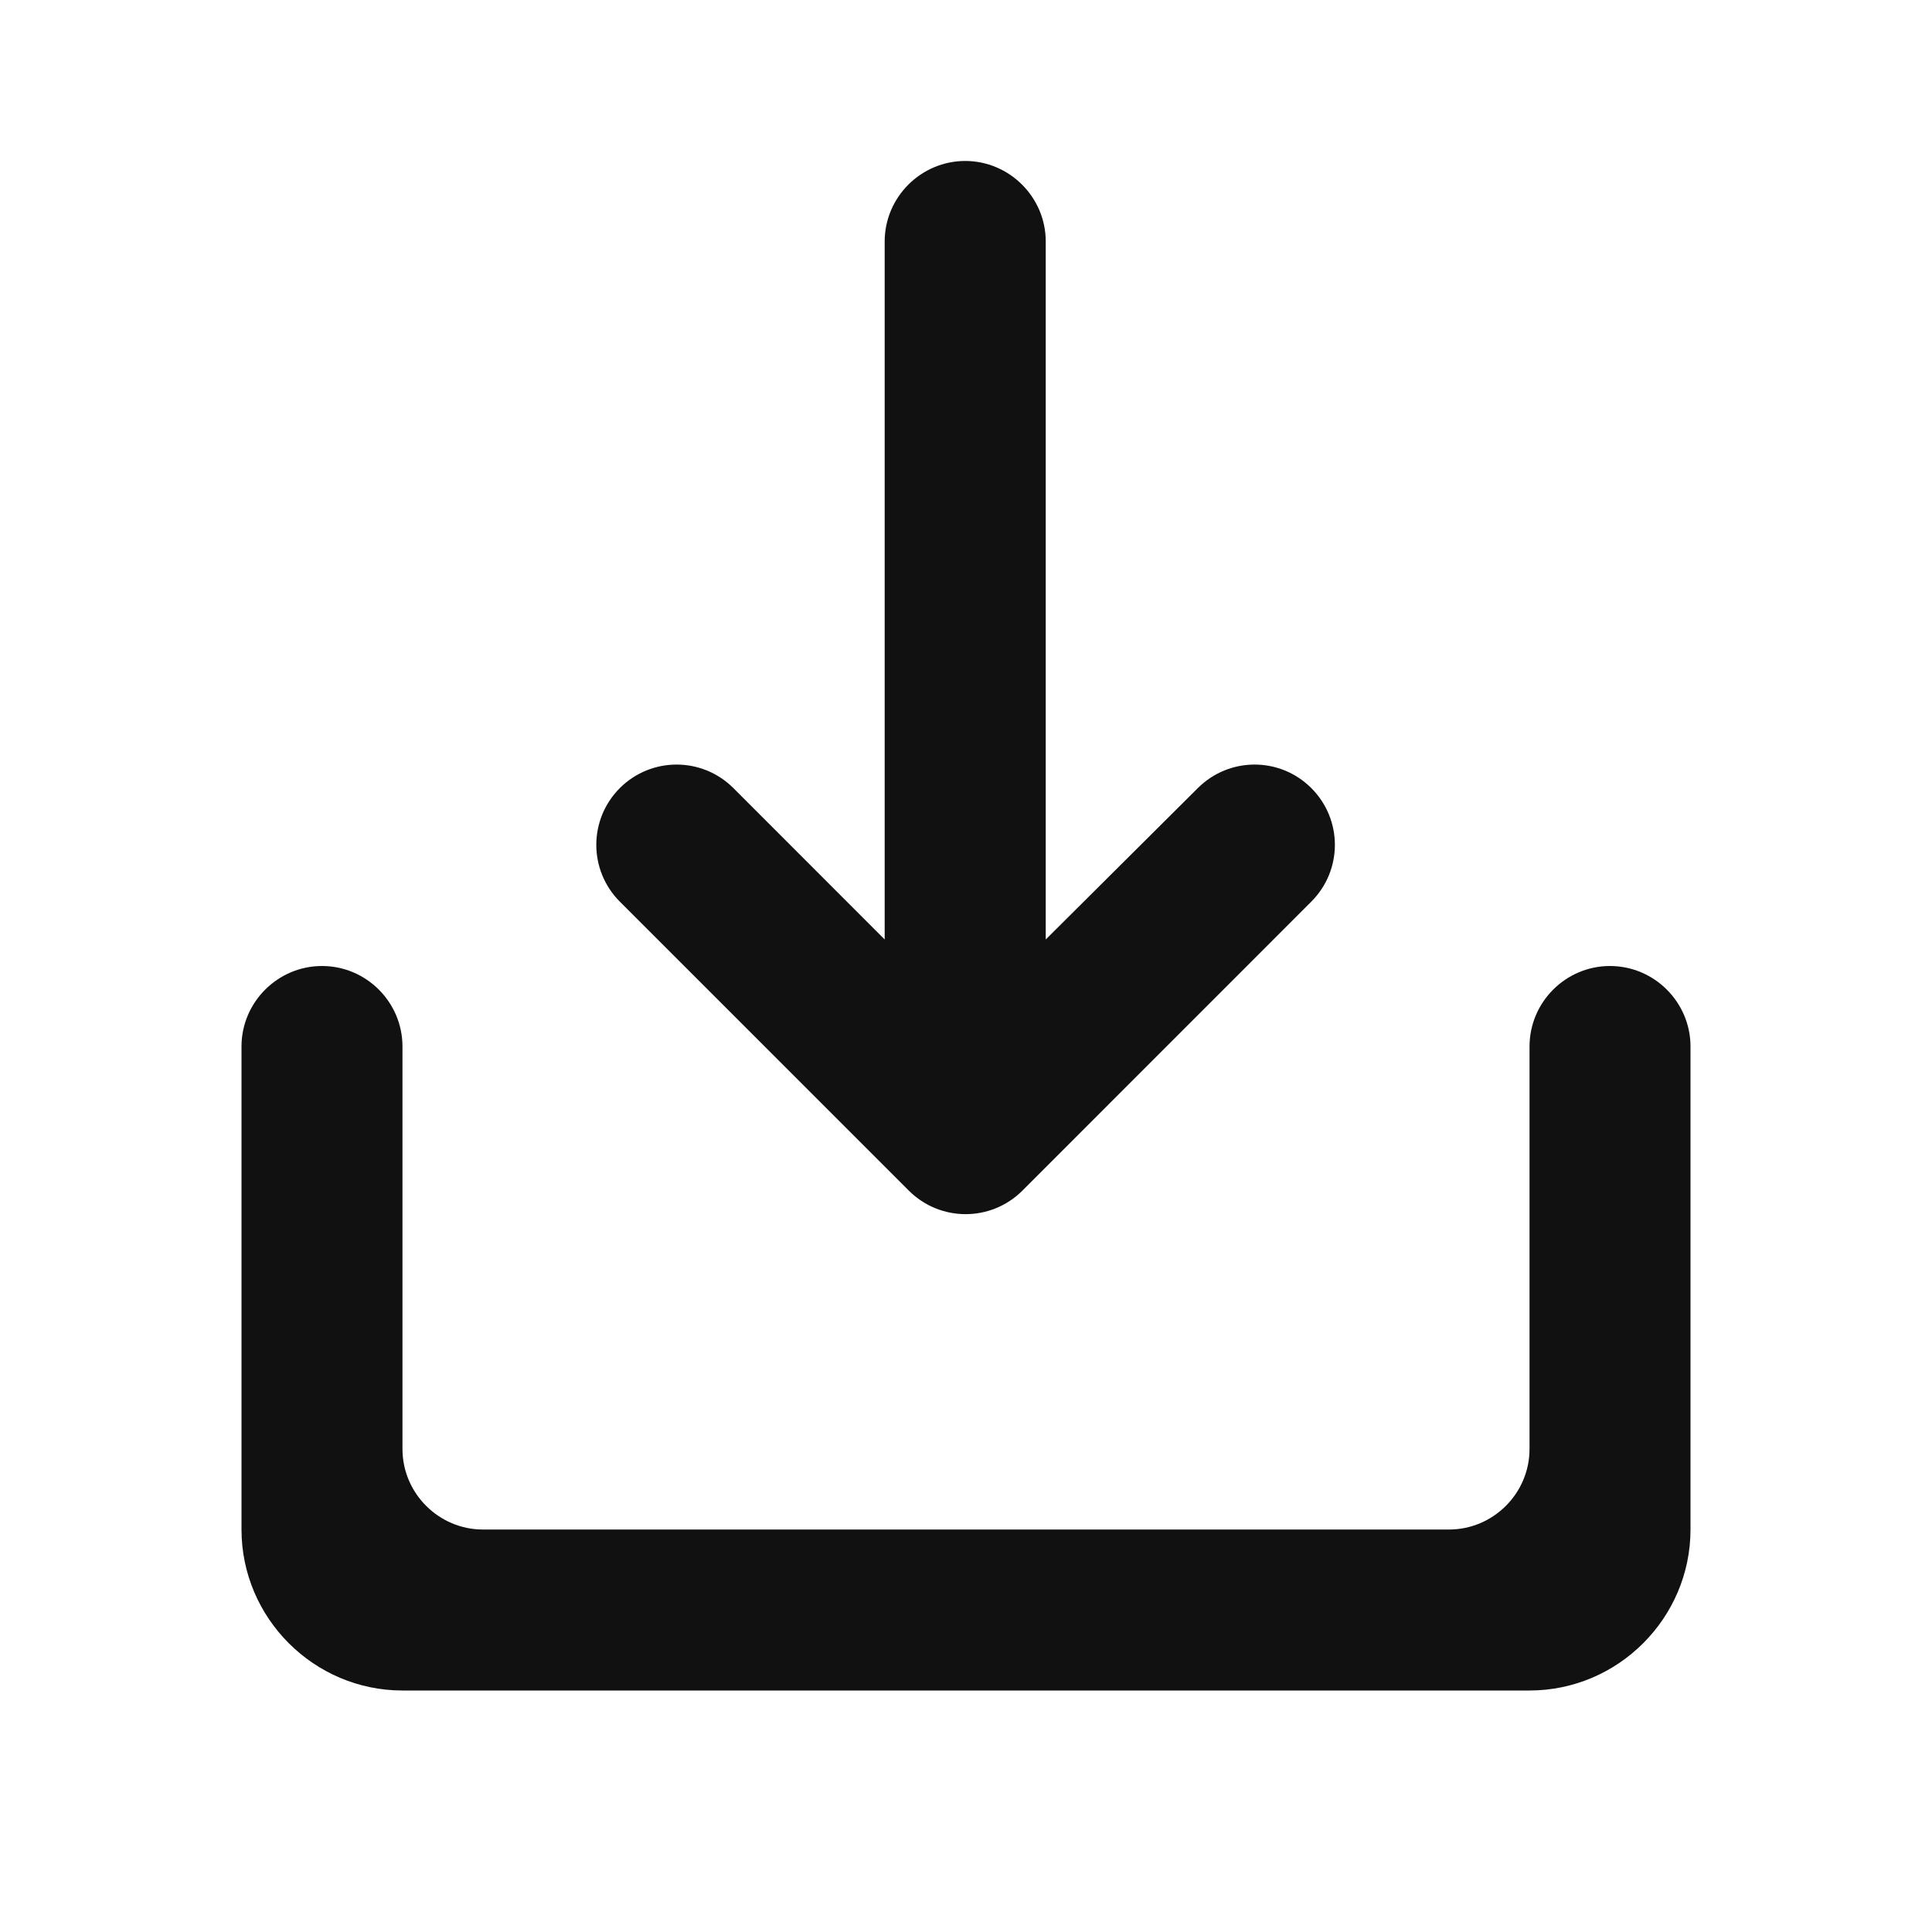 <svg width="22" height="22" viewBox="0 0 22 22" fill="none" xmlns="http://www.w3.org/2000/svg">
<path d="M17.417 16.5V11.917C17.417 11.412 17.829 11 18.333 11C18.837 11 19.25 11.412 19.25 11.917V17.417C19.25 18.425 18.425 19.25 17.417 19.25H4.583C3.575 19.25 2.75 18.425 2.75 17.417V11.917C2.75 11.412 3.163 11 3.667 11C4.171 11 4.583 11.412 4.583 11.917V16.5C4.583 17.004 4.996 17.417 5.5 17.417H16.5C17.004 17.417 17.417 17.004 17.417 16.5Z" fill="#111111"/>
<path d="M10.074 10.698L8.351 8.974C7.993 8.617 7.416 8.617 7.058 8.974C6.701 9.332 6.701 9.909 7.058 10.267L10.349 13.558C10.707 13.915 11.284 13.915 11.642 13.558L14.932 10.267C15.29 9.909 15.29 9.332 14.932 8.974C14.575 8.617 13.998 8.617 13.64 8.974L11.908 10.698V2.75C11.908 2.246 11.495 1.833 10.991 1.833C10.487 1.833 10.074 2.246 10.074 2.75V10.698Z" fill="#111111"/>
</svg>
